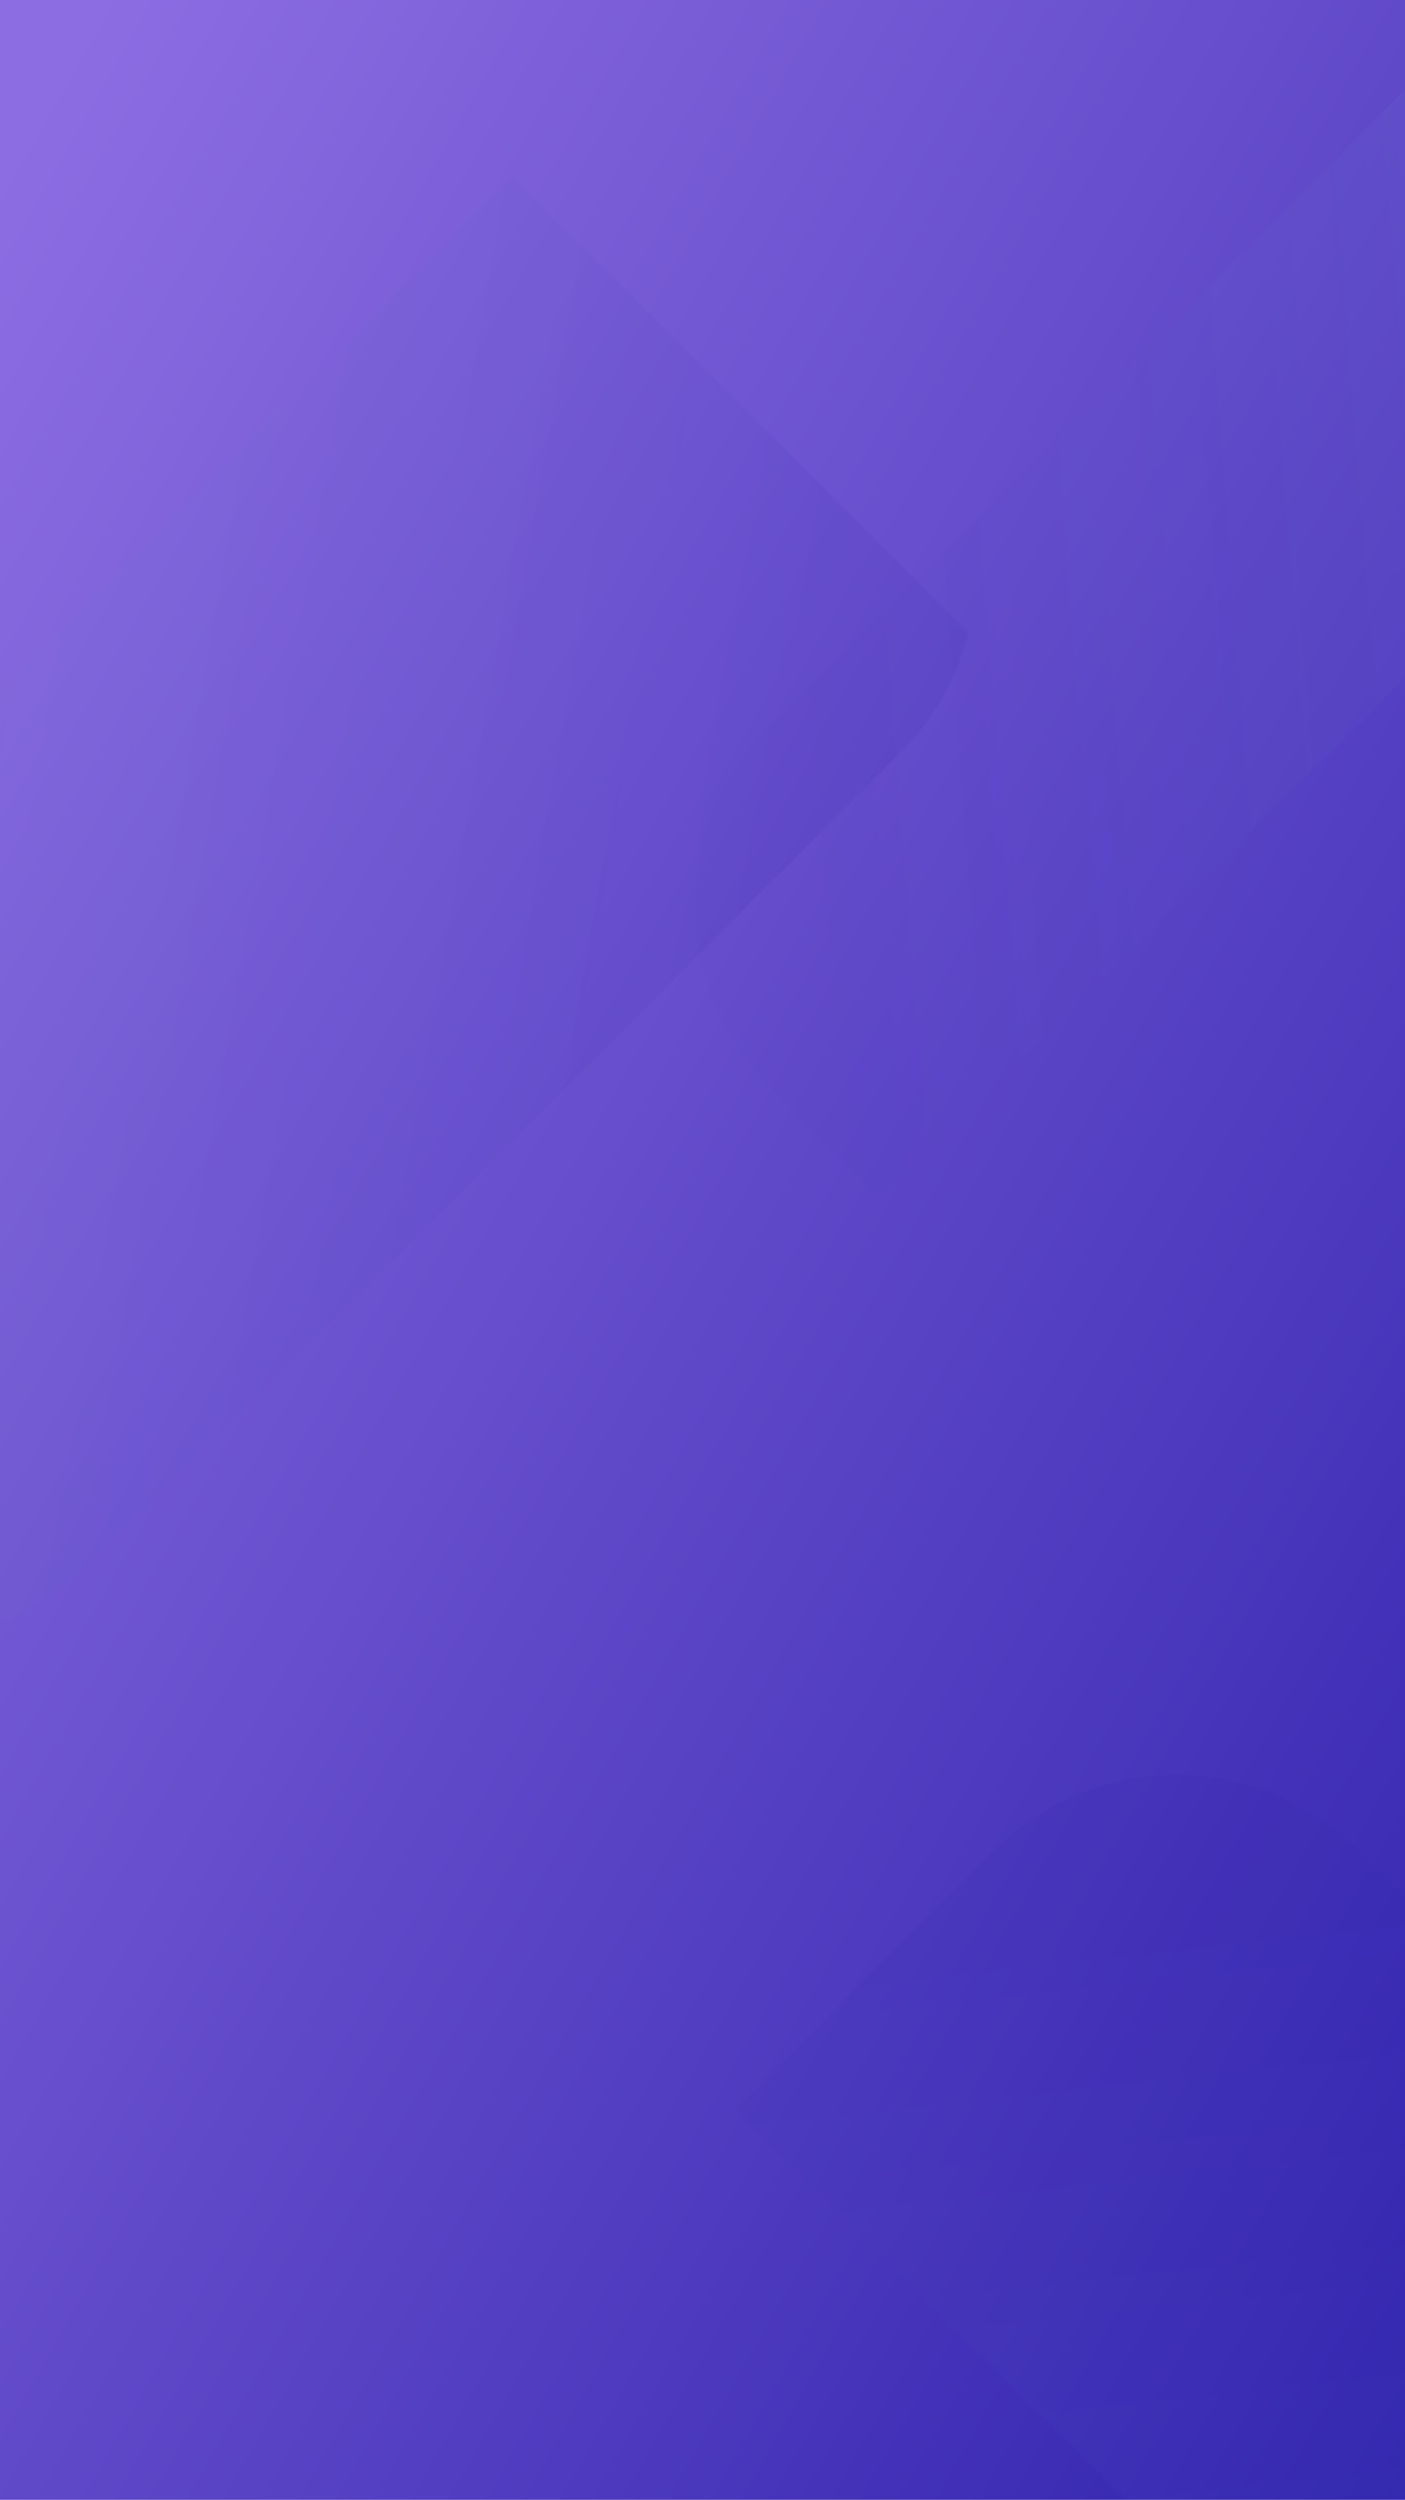 <?xml version="1.0" encoding="UTF-8"?>
<svg width="375px" height="667px" viewBox="0 0 375 667" version="1.1" xmlns="http://www.w3.org/2000/svg" xmlns:xlink="http://www.w3.org/1999/xlink">
    <!-- Generator: Sketch 52.6 (67491) - http://www.bohemiancoding.com/sketch -->
    <title>Background</title>
    <desc>Created with Sketch.</desc>
    <defs>
        <linearGradient x1="102%" y1="101%" x2="3.197%" y2="3.165%" id="linearGradient-1">
            <stop stop-color="#3023AE" offset="0%"></stop>
            <stop stop-color="#8D6DE2" offset="100%"></stop>
        </linearGradient>
        <rect id="path-2" x="0" y="0" width="375" height="667"></rect>
        <linearGradient x1="12.539%" y1="11.428%" x2="102%" y2="101%" id="linearGradient-4">
            <stop stop-color="#3023AE" offset="0%"></stop>
            <stop stop-color="#A1E2E2" offset="100%"></stop>
        </linearGradient>
        <linearGradient x1="9.025%" y1="90.673%" x2="53.502%" y2="25.747%" id="linearGradient-5">
            <stop stop-color="#3023AE" stop-opacity="0.254" offset="0%"></stop>
            <stop stop-color="#A1E2E2" offset="100%"></stop>
        </linearGradient>
        <linearGradient x1="85.81%" y1="10.376%" x2="9.358%" y2="77.655%" id="linearGradient-6">
            <stop stop-color="#3023AE" offset="0%"></stop>
            <stop stop-color="#A1E2E2" stop-opacity="0.113" offset="100%"></stop>
        </linearGradient>
        <linearGradient x1="12.483%" y1="100.945%" x2="102.055%" y2="11.483%" id="linearGradient-7">
            <stop stop-color="#3023AE" offset="0%"></stop>
            <stop stop-color="#D6FFFF" offset="100%"></stop>
        </linearGradient>
    </defs>
    <g id="Page-1" stroke="none" stroke-width="1" fill="none" fill-rule="evenodd">
        <g id="01-登录">
            <g id="Background">
                <rect id="Rectangle" fill="#F1F3F8" x="0" y="0" width="375" height="667"></rect>
                <g id="Pattern">
                    <mask id="mask-3" fill="white">
                        <use xlink:href="#path-2"></use>
                    </mask>
                    <use id="Mask" fill="url(#linearGradient-1)" xlink:href="#path-2"></use>
                    <path d="M176.039,500.539 L379.039,500.539 C417.147,500.539 448.039,531.432 448.039,569.539 L448.039,875.539 C448.039,913.647 417.147,944.539 379.039,944.539 L176.039,944.539 C137.932,944.539 107.039,913.647 107.039,875.539 L107.039,569.539 C107.039,531.432 137.932,500.539 176.039,500.539 Z" id="Rectangle-2-Copy-4" fill="url(#linearGradient-4)" opacity="0.3" mask="url(#mask-3)" transform="translate(277.539, 722.539) rotate(-315) translate(-277.539, -722.539) "></path>
                    <path d="M333.039,-16.461 L536.039,-16.461 C574.147,-16.461 605.039,14.432 605.039,52.539 L605.039,358.539 C605.039,396.647 574.147,427.539 536.039,427.539 L333.039,427.539 C294.932,427.539 264.039,396.647 264.039,358.539 L264.039,52.539 C264.039,14.432 294.932,-16.461 333.039,-16.461 Z" id="Rectangle-2-Copy-8" fill="url(#linearGradient-5)" opacity="0.3" mask="url(#mask-3)" transform="translate(434.539, 205.539) rotate(-315) translate(-434.539, -205.539) "></path>
                    <path d="M-89.961,-33.461 L113.039,-33.461 C151.147,-33.461 182.039,-2.568 182.039,35.539 L182.039,341.539 C182.039,379.647 151.147,410.539 113.039,410.539 L-89.961,410.539 C-128.068,410.539 -158.961,379.647 -158.961,341.539 L-158.961,35.539 C-158.961,-2.568 -128.068,-33.461 -89.961,-33.461 Z" id="Rectangle-2-Copy-5" fill="url(#linearGradient-6)" opacity="0.3" mask="url(#mask-3)" transform="translate(11.539, 188.539) rotate(-315) translate(-11.539, -188.539) "></path>
                    <path d="M131.039,538.539 L334.039,538.539 C372.147,538.539 403.039,569.432 403.039,607.539 L403.039,913.539 C403.039,951.647 372.147,982.539 334.039,982.539 L131.039,982.539 C92.932,982.539 62.039,951.647 62.039,913.539 L62.039,607.539 C62.039,569.432 92.932,538.539 131.039,538.539 Z" id="Rectangle-2-Copy-6" fill="url(#linearGradient-7)" opacity="0.2" mask="url(#mask-3)" transform="translate(232.539, 760.539) rotate(-225) translate(-232.539, -760.539) "></path>
                    <path d="M128.699,-314.458 L336.458,-314.458 C357.997,-314.458 375.458,-296.997 375.458,-275.458 L375.458,18.615 C375.458,40.154 357.997,57.615 336.458,57.615 L128.699,57.615 C107.16,57.615 89.699,40.154 89.699,18.615 L89.699,-275.458 C89.699,-296.997 107.16,-314.458 128.699,-314.458 Z" id="Rectangle-2-Copy-7" fill="url(#linearGradient-4)" opacity="0.16" mask="url(#mask-3)" transform="translate(232.578, -128.422) rotate(-225) translate(-232.578, 128.422) "></path>
                </g>
            </g>
        </g>
    </g>
</svg>